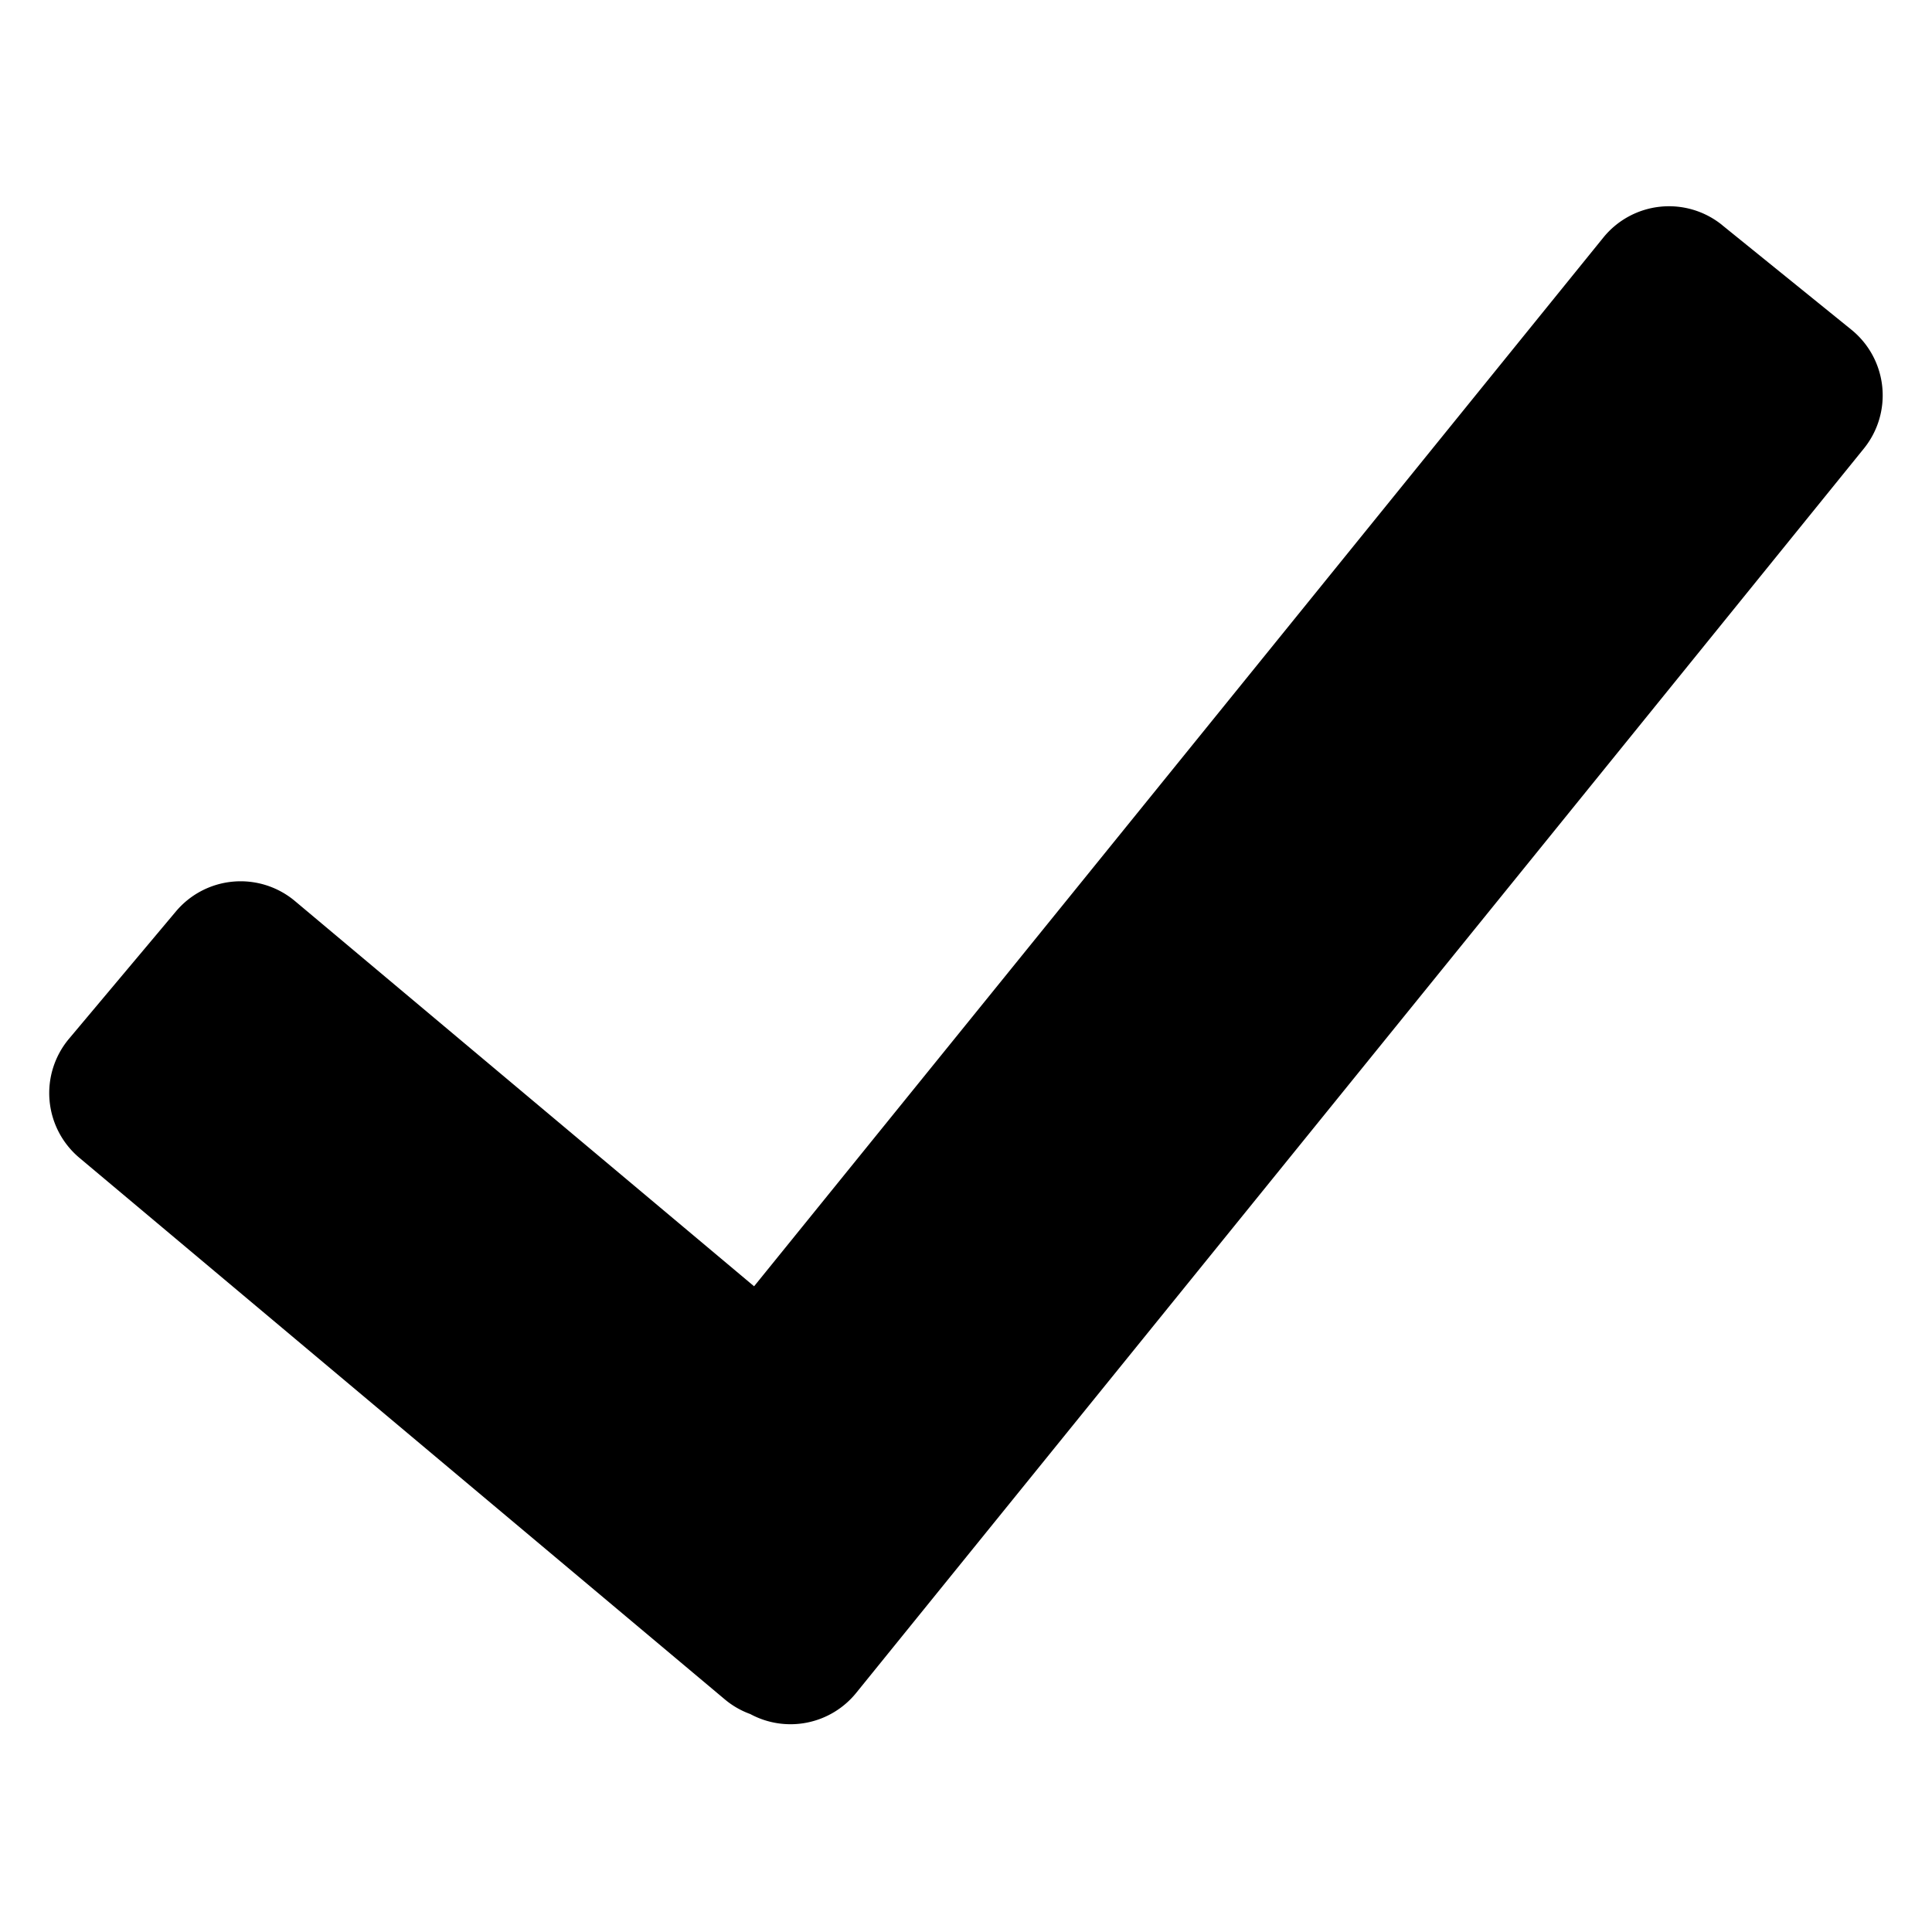 <svg viewBox="0 0 32 32" width="1em" height="1em" fill="currentColor" focusable="false" aria-hidden="true">
    <path
        d="M28.525 3.729l2.14 1.732a1.4 1.4 0 01.206 1.969l-16.69 20.61a1.4 1.4 0 01-1.754.35 1.388 1.388 0 01-.422-.243l-10.69-8.97a1.4 1.4 0 01-.172-1.972l1.77-2.108a1.4 1.4 0 011.972-.173l7.605 6.381 14.066-17.37a1.4 1.4 0 011.97-.206z"
        fill="currentColor" fillRule="evenodd" />
</svg>